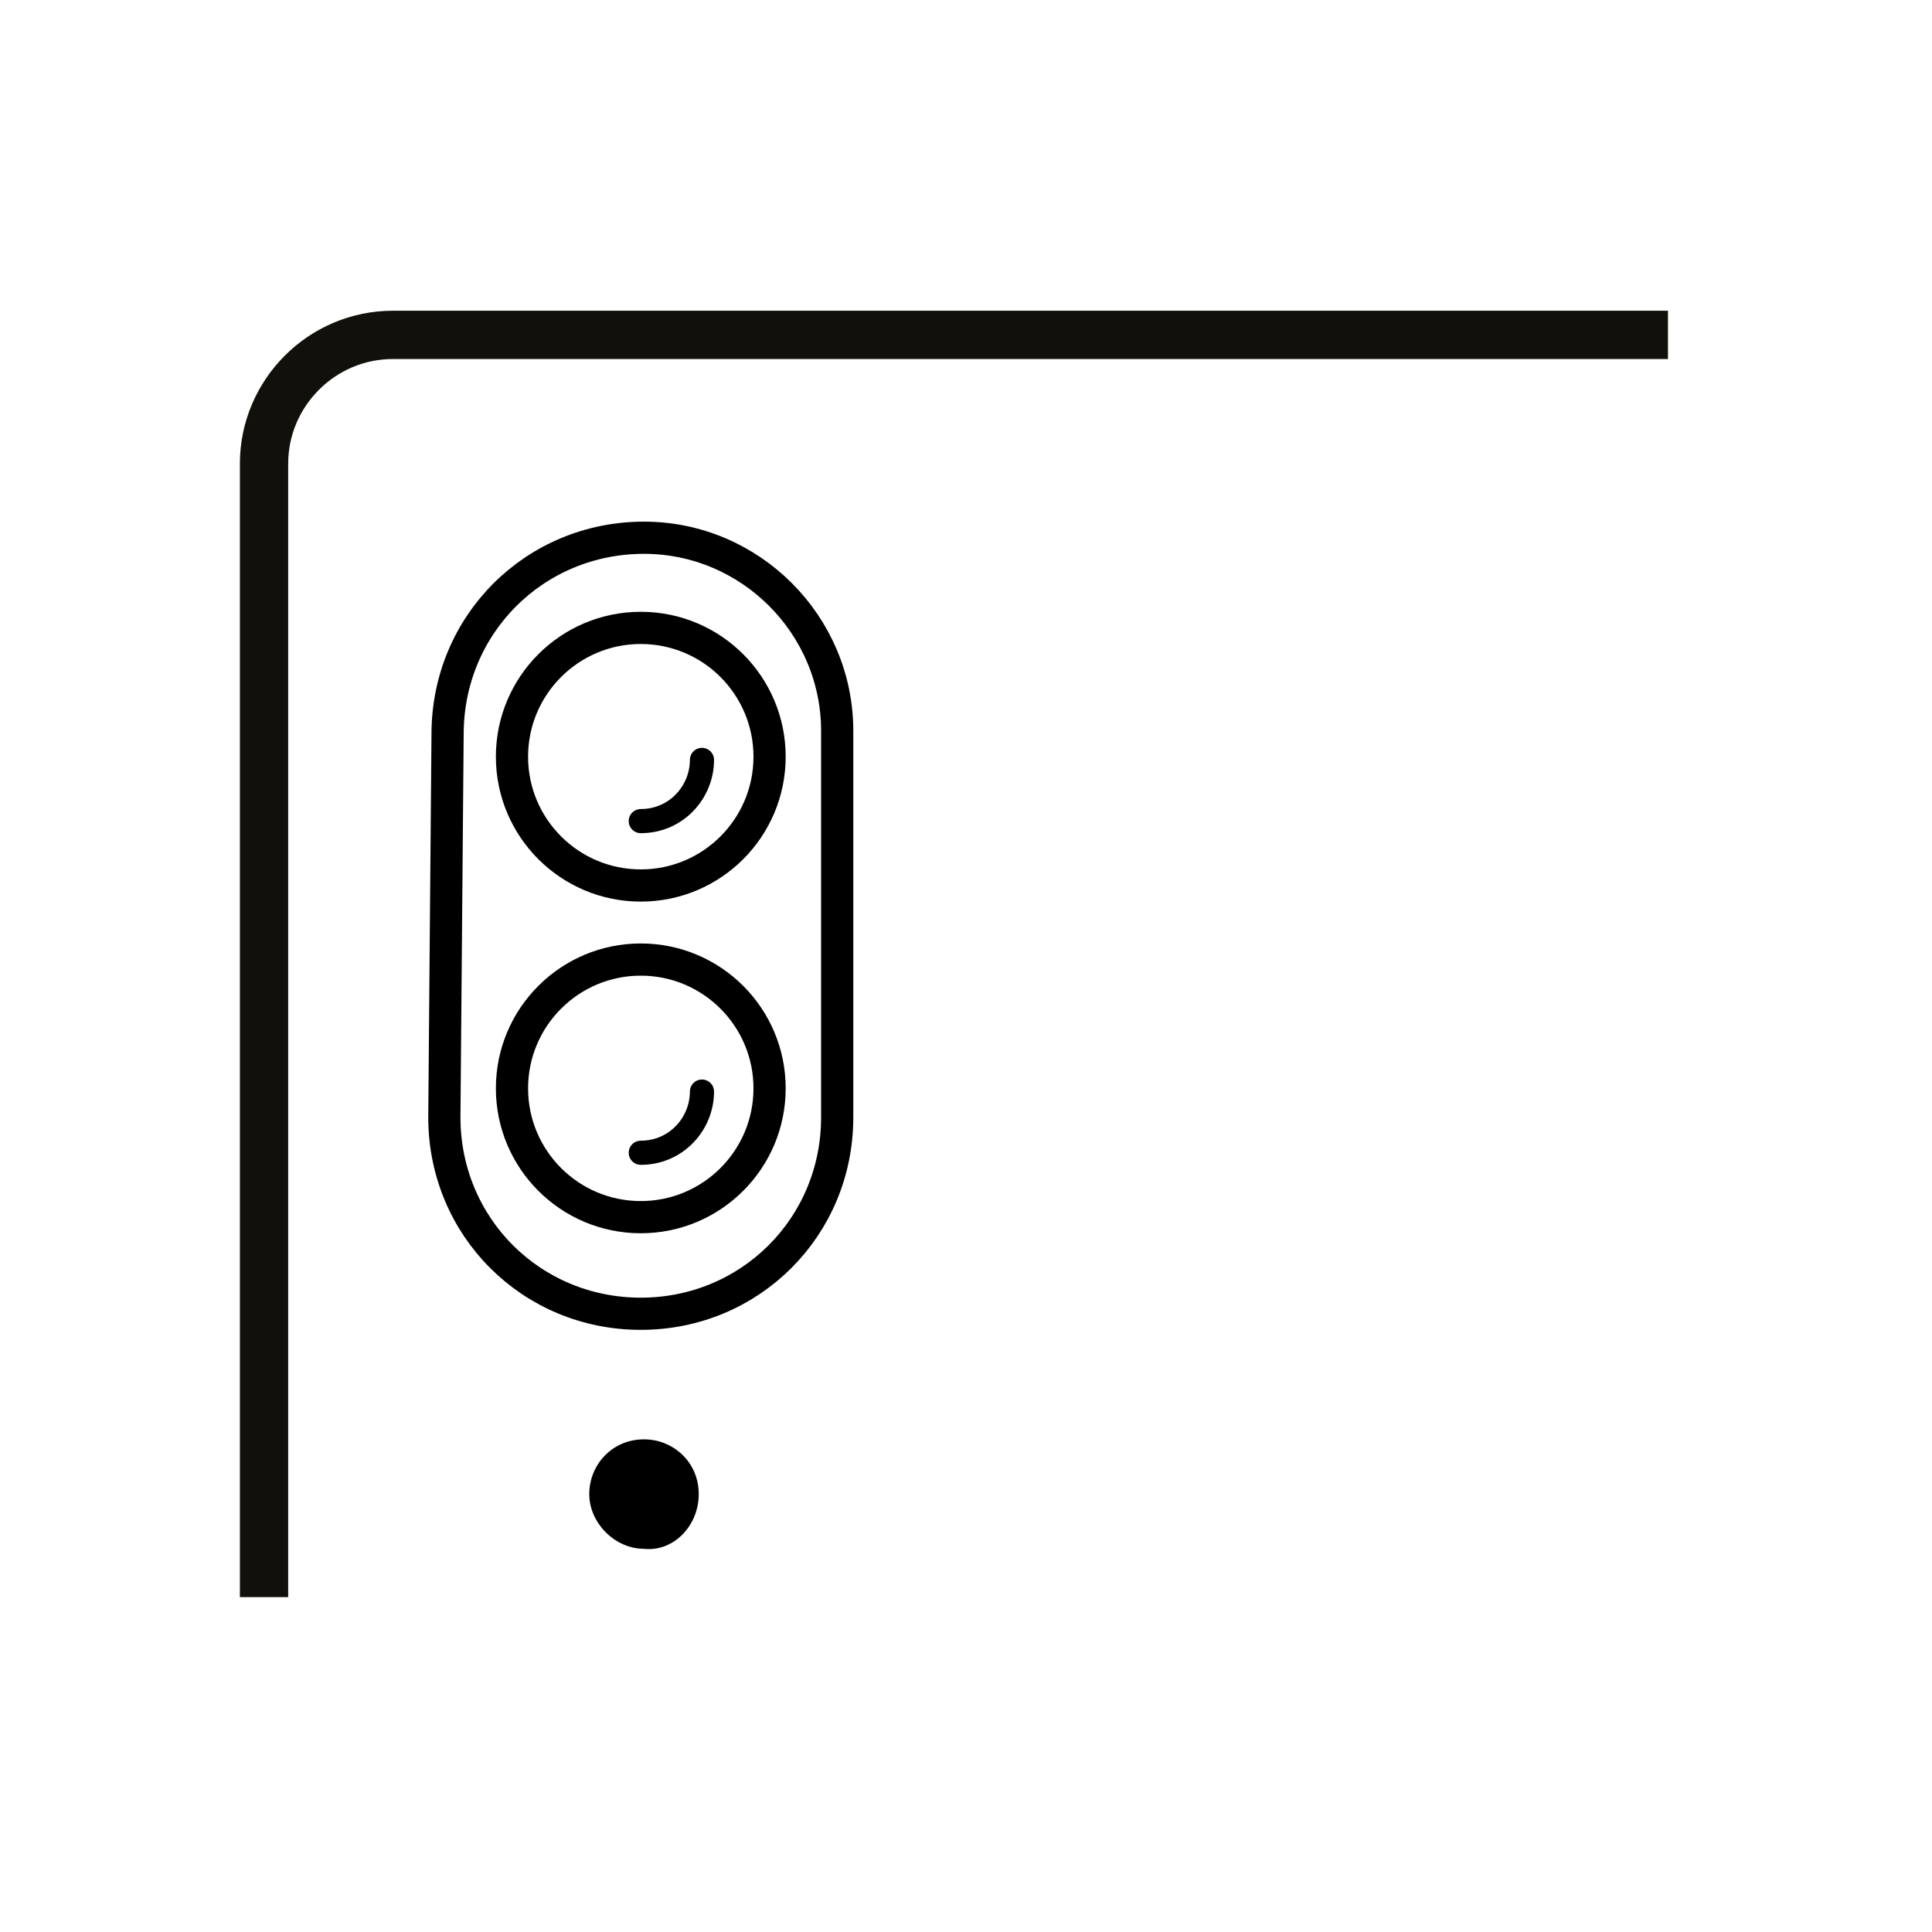 <?xml version="1.0" encoding="utf-8"?>
<!-- Generator: Adobe Illustrator 20.1.0, SVG Export Plug-In . SVG Version: 6.00 Build 0)  -->
<svg version="1.1" id="Layer_1" xmlns="http://www.w3.org/2000/svg" xmlns:xlink="http://www.w3.org/1999/xlink" x="0px" y="0px"
	 viewBox="0 0 60 60" style="enable-background:new 0 0 60 60;" xml:space="preserve">
<style type="text/css">
	.st0{fill:none;stroke:#12100B;stroke-width:1.5;stroke-miterlimit:10;}
	.st1{fill:none;stroke:#000000;stroke-miterlimit:10;}
	.st2{fill:none;stroke:#000000;stroke-width:0.75;stroke-linecap:round;stroke-miterlimit:10;}
</style>
<path class="st0" d="M51.8,10.4H12.2c-2.2,0-4,1.8-4,4v35.2"/>
<g>
	<g>
		<path class="st1" d="M20,16.7L20,16.7c-3.4,0-6.1,2.7-6.1,6.1l-0.1,11.9c0,3.4,2.7,6.1,6.1,6.1h0c3.4,0,6.1-2.7,6.1-6.1L26,22.7
			C26,19.4,23.3,16.7,20,16.7z"/>
		<g>
			<circle class="st1" cx="19.9" cy="23.5" r="4"/>
			<path class="st2" d="M19.9,25.5c1.1,0,1.9-0.9,1.9-1.9"/>
		</g>
	</g>
	<g>
		<circle class="st1" cx="19.9" cy="33.8" r="4"/>
		<path class="st2" d="M19.9,35.8c1.1,0,1.9-0.9,1.9-1.9"/>
	</g>
</g>
<path d="M21.7,46.4c0-1-0.8-1.7-1.7-1.7c-1,0-1.7,0.8-1.7,1.7s0.8,1.7,1.7,1.7C20.9,48.2,21.7,47.4,21.7,46.4"/>
</svg>
